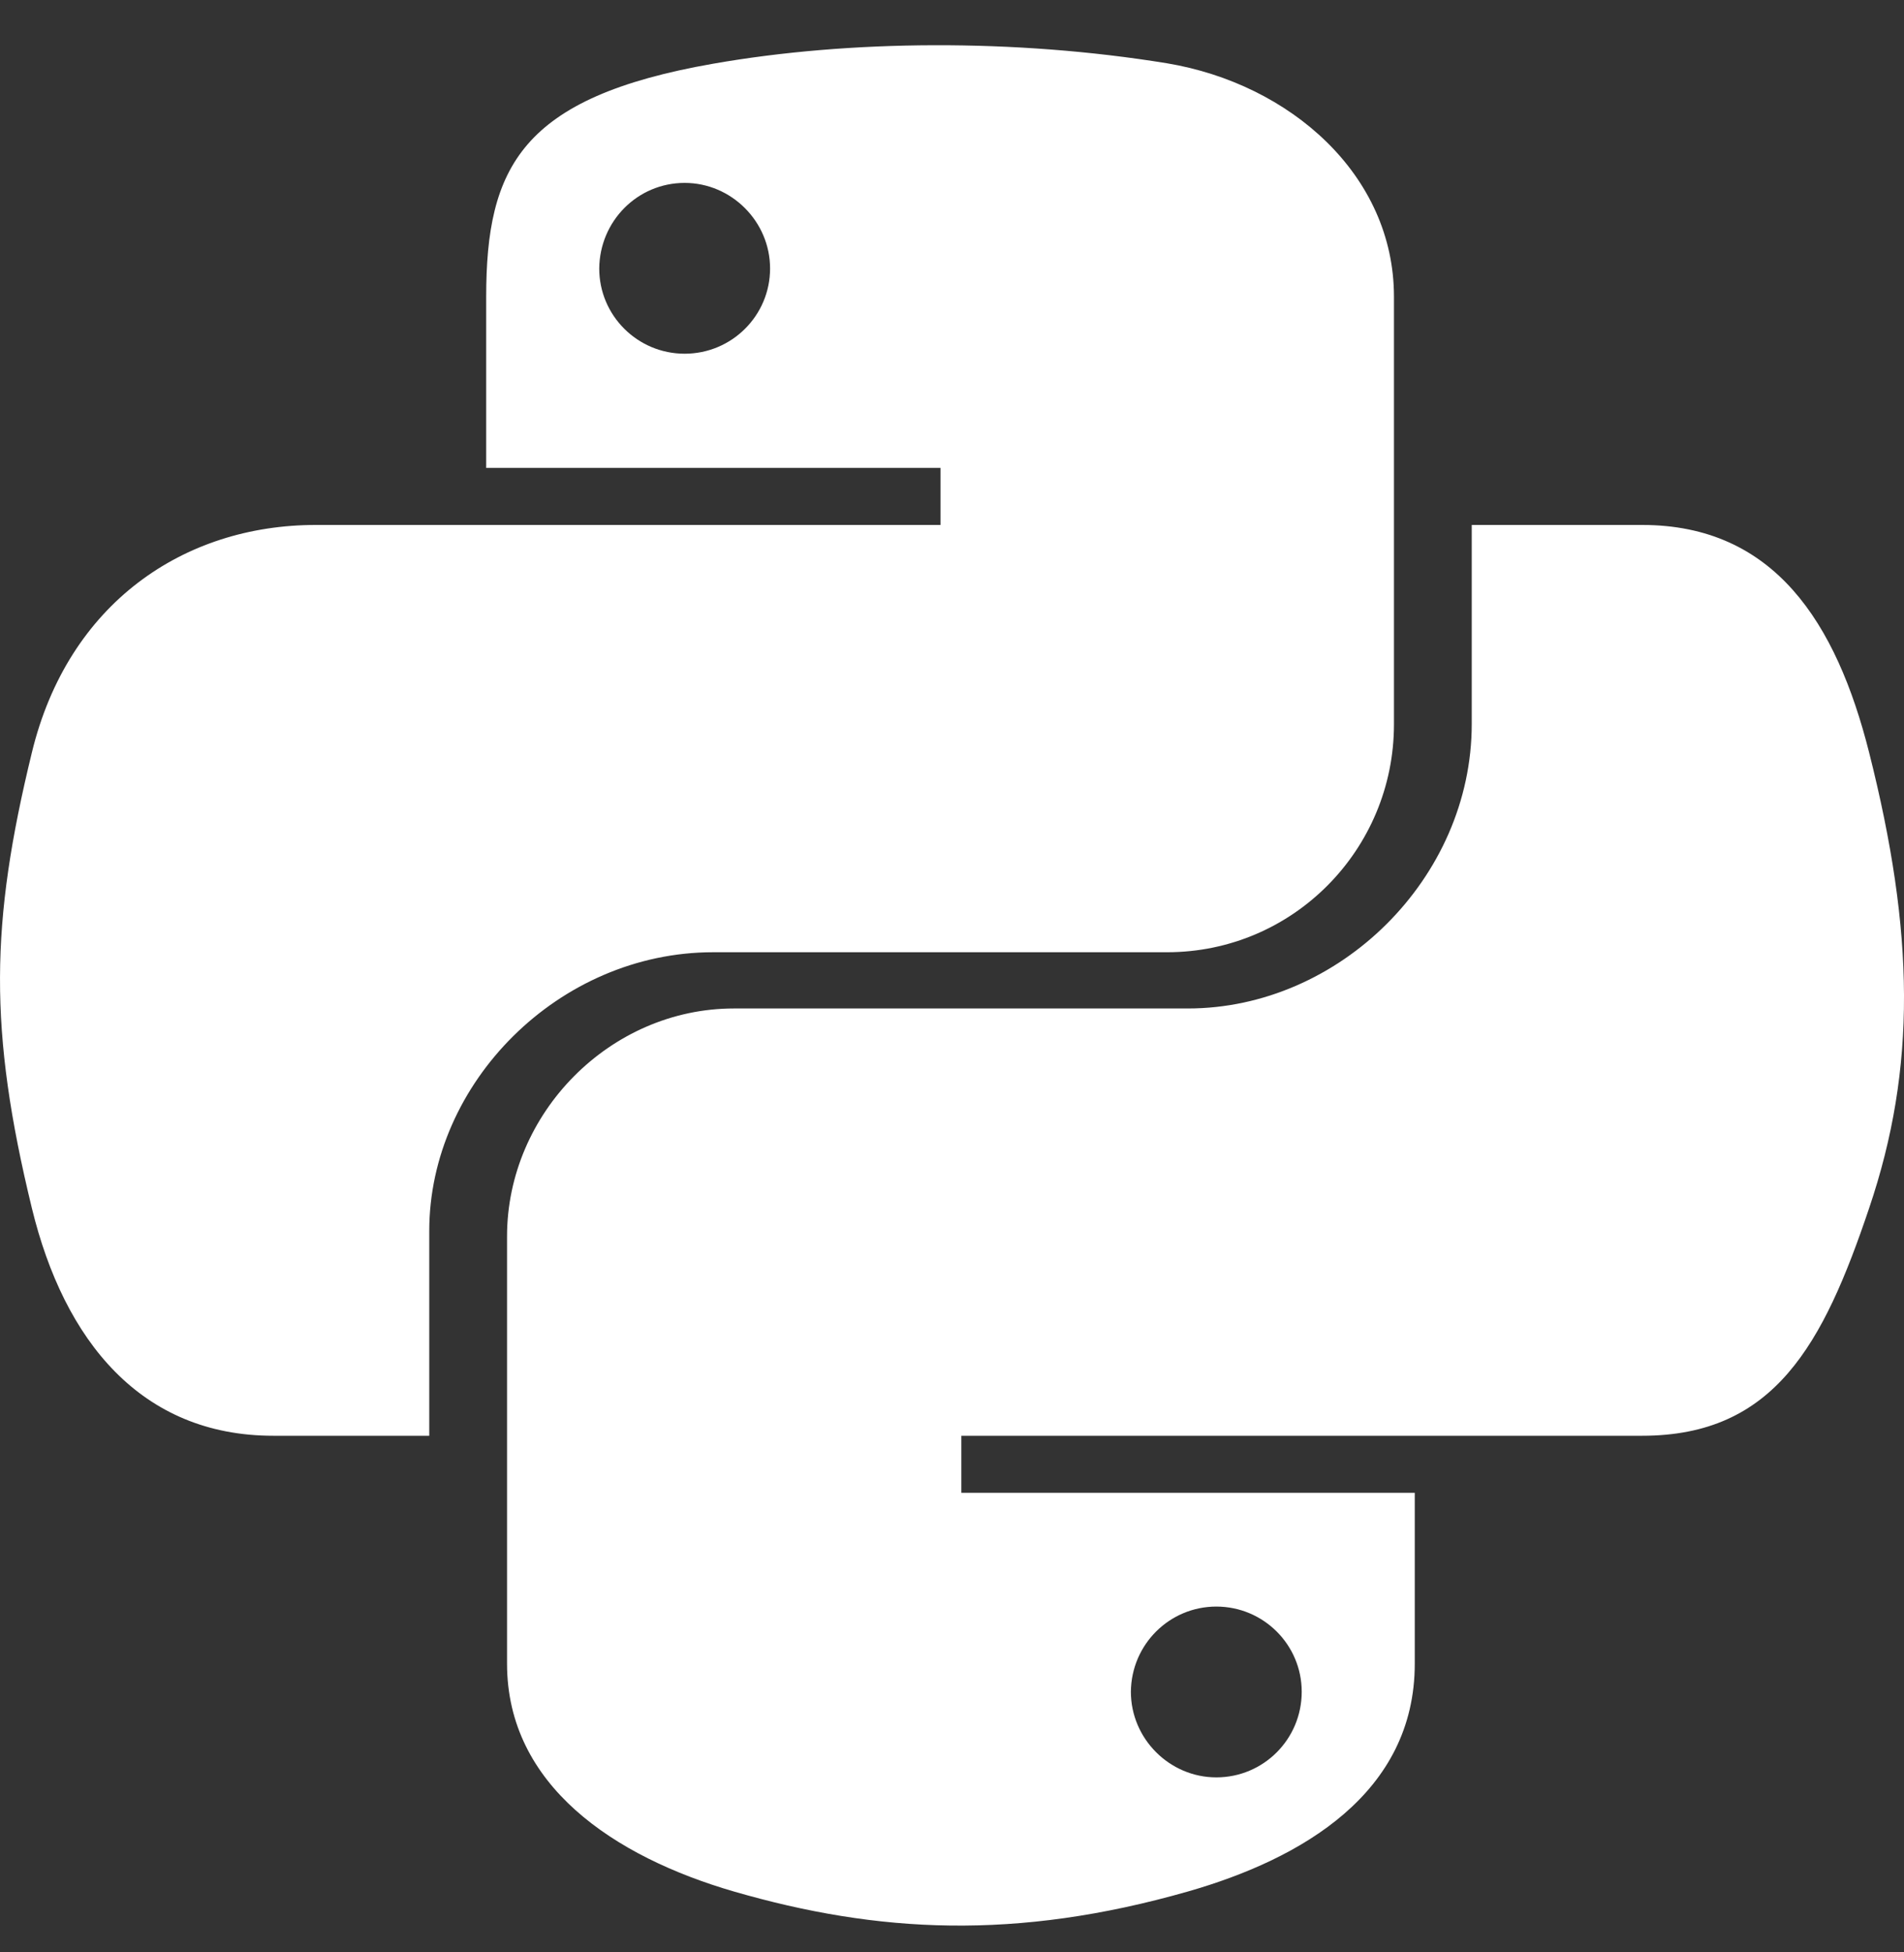 <svg width="40" height="41" viewBox="0 0 40 41" fill="none" xmlns="http://www.w3.org/2000/svg">
<rect x="0" y="0" width="40" height="41" fill="#333333" stroke="none"/>
<path d="M39.267 15.802C38.579 13.078 37.276 11.024 34.499 11.024H30.919V15.202C30.919 18.446 28.133 21.178 24.955 21.178H15.419C12.812 21.178 10.652 23.381 10.652 25.964V34.937C10.652 37.493 12.901 38.991 15.419 39.722C18.437 40.595 21.339 40.754 24.955 39.722C27.356 39.035 29.722 37.651 29.722 34.937V31.349H20.196V30.151H34.499C37.276 30.151 38.302 28.238 39.267 25.373C40.267 22.421 40.222 19.583 39.267 15.802V15.802ZM25.553 33.738C26.544 33.738 27.347 34.54 27.347 35.527C27.347 36.523 26.544 37.325 25.553 37.325C24.571 37.325 23.758 36.514 23.758 35.527C23.767 34.531 24.571 33.738 25.553 33.738ZM14.982 19.997H24.517C27.169 19.997 29.285 17.837 29.285 15.211V6.23C29.285 3.674 27.106 1.761 24.517 1.329C21.321 0.809 17.848 0.835 14.982 1.338C10.946 2.043 10.214 3.515 10.214 6.238V9.826H19.758V11.024H6.634C3.857 11.024 1.429 12.673 0.67 15.802C-0.205 19.389 -0.241 21.628 0.67 25.373C1.348 28.159 2.964 30.151 5.741 30.151H9.018V25.849C9.018 22.738 11.741 19.997 14.982 19.997ZM14.383 7.428C13.393 7.428 12.589 6.626 12.589 5.639C12.598 4.643 13.393 3.841 14.383 3.841C15.366 3.841 16.178 4.652 16.178 5.639C16.178 6.626 15.375 7.428 14.383 7.428V7.428Z" fill="white"/>
</svg>
